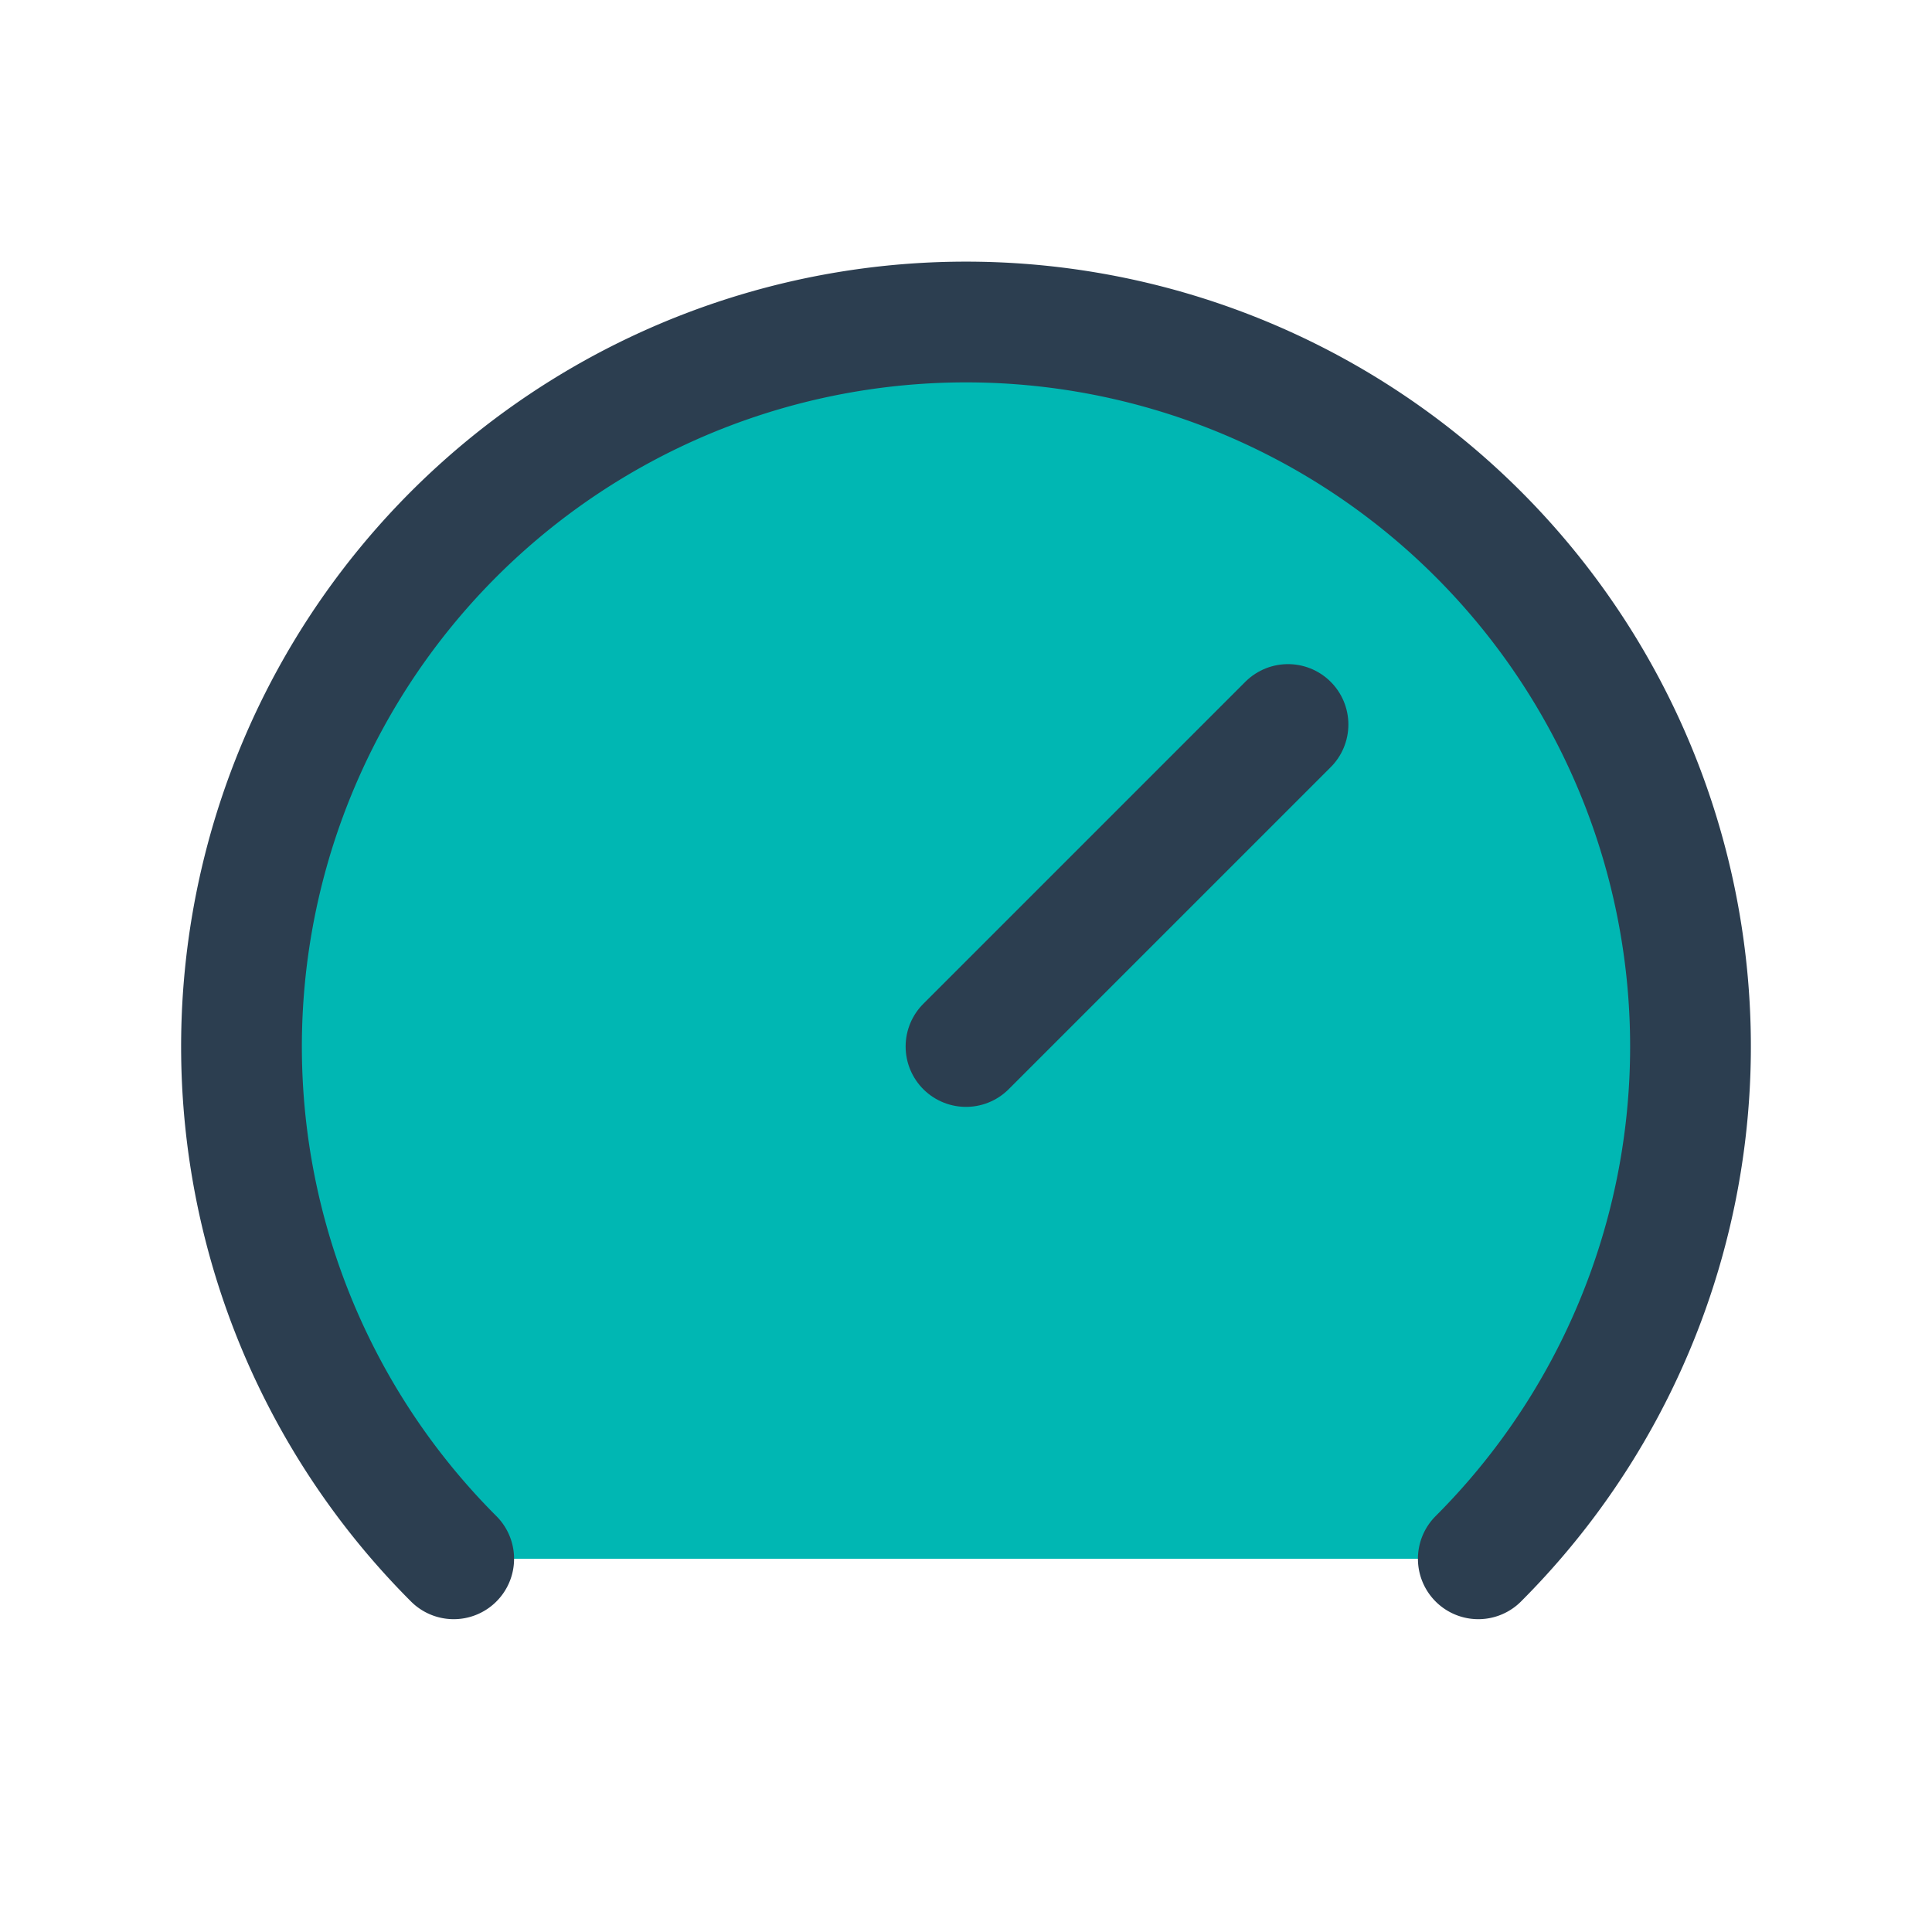 <svg xmlns="http://www.w3.org/2000/svg" class="icon icon-tabler icon-tabler-brand-speedtest" width="44" height="44" viewBox="0 0 24 24" stroke-width="1.5" stroke="#2c3e50" fill="#00b7b3" stroke-linecap="round" stroke-linejoin="round">
  <path stroke="none" d="M0 0h24v24H0z" fill="none"/>
  <path d="M5.636 19.364a9 9 0 1 1 12.728 0" />
  <path d="M16 9l-4 4" />
</svg>